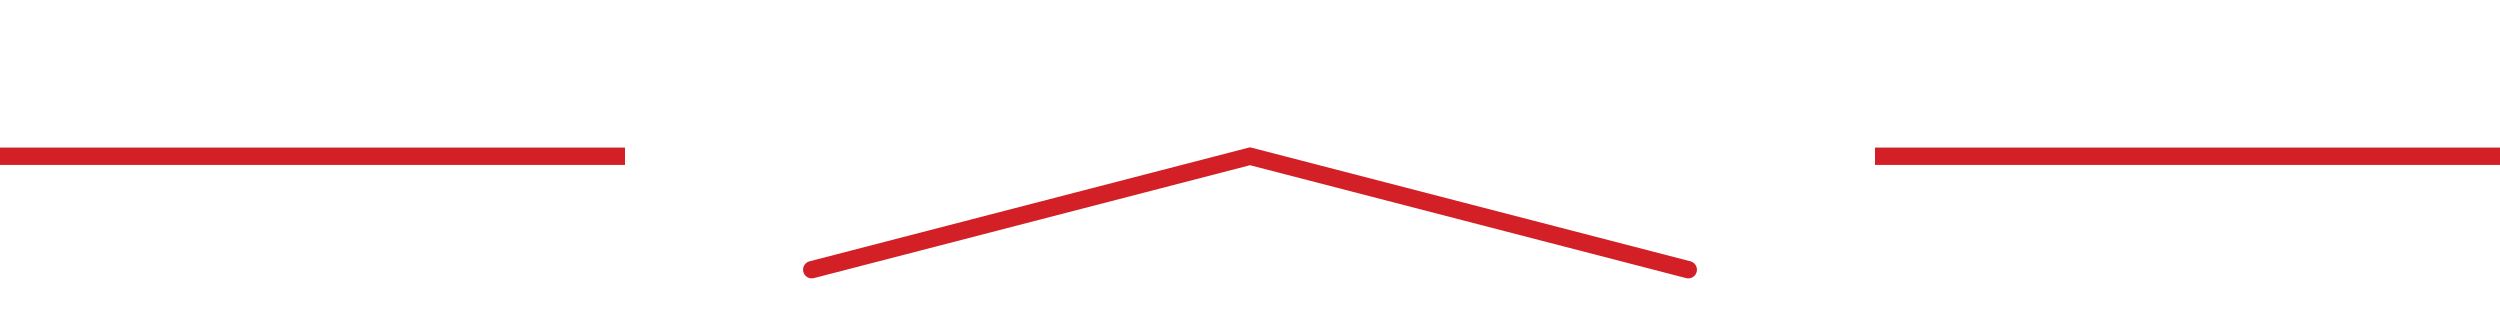 <?xml version="1.0" encoding="utf-8"?>
<!-- Generator: Adobe Illustrator 18.1.1, SVG Export Plug-In . SVG Version: 6.00 Build 0)  -->
<svg version="1.1" id="Layer_1" xmlns="http://www.w3.org/2000/svg" xmlns:xlink="http://www.w3.org/1999/xlink" x="0px" y="0px"
	 viewBox="0 0 288 36" enable-background="new 0 0 288 36" xml:space="preserve">
<rect fill="none" width="288" height="36"/>
<line fill="none" stroke="#D32027" stroke-width="2" stroke-miterlimit="10" x1="0" y1="18" x2="72" y2="18"/>
<line fill="none" stroke="#D32027" stroke-width="2" stroke-miterlimit="10" x1="288" y1="18" x2="216" y2="18"/>
<polyline fill="none" stroke="#D32027" stroke-width="2" stroke-linecap="round" stroke-miterlimit="10" points="194.488,31.07 
	144,18 93.512,31.07 "/>
</svg>
